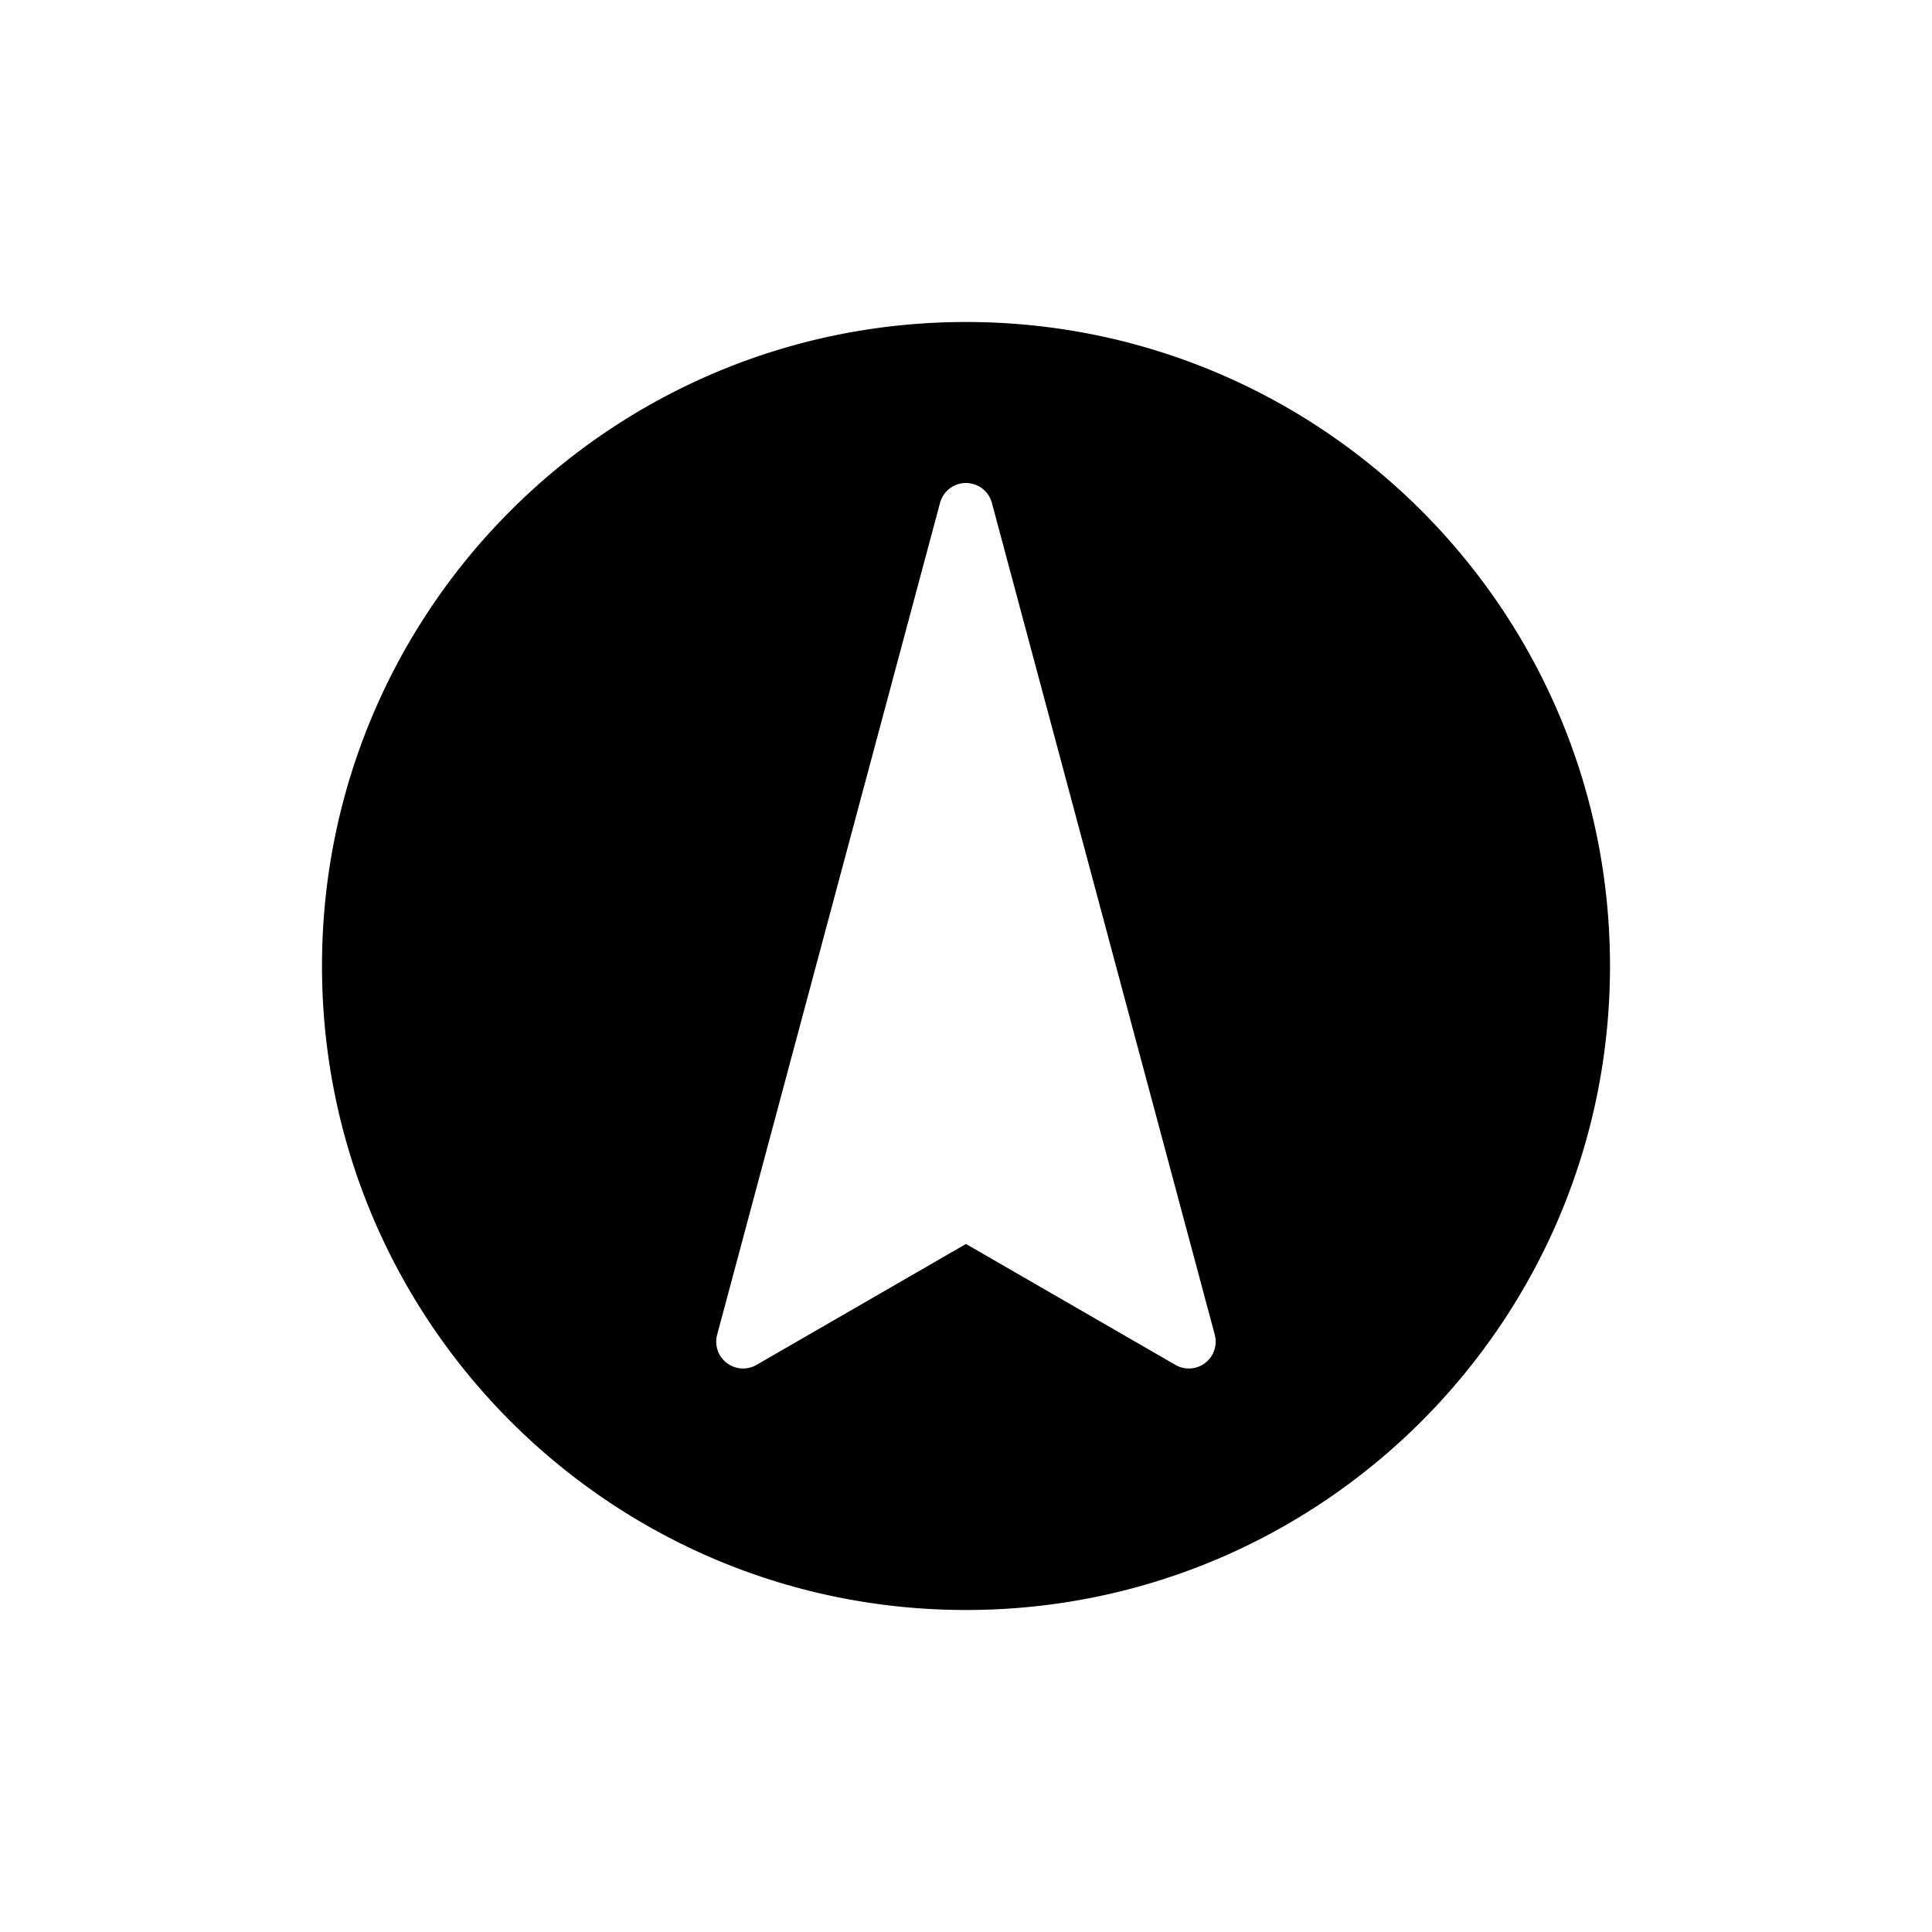 <svg xmlns="http://www.w3.org/2000/svg" viewBox="0 0 864 864"><path d="M432 144c-159.06 0-288 128.94-288 288s128.94 288 288 288 288-128.94 288-288-128.94-288-288-288m106.98 465.52a12 12 0 0 1-7.31 2.48c-2.06 0-4.13-.53-6-1.61l-93.68-54.08-93.68 54.08a12.01 12.01 0 0 1-13.31-.87 12.02 12.02 0 0 1-4.29-12.63l99.68-372c1.41-5.25 6.16-8.89 11.59-8.89s10.19 3.65 11.59 8.89l99.68 372c1.26 4.69-.44 9.67-4.29 12.63Z"/></svg>